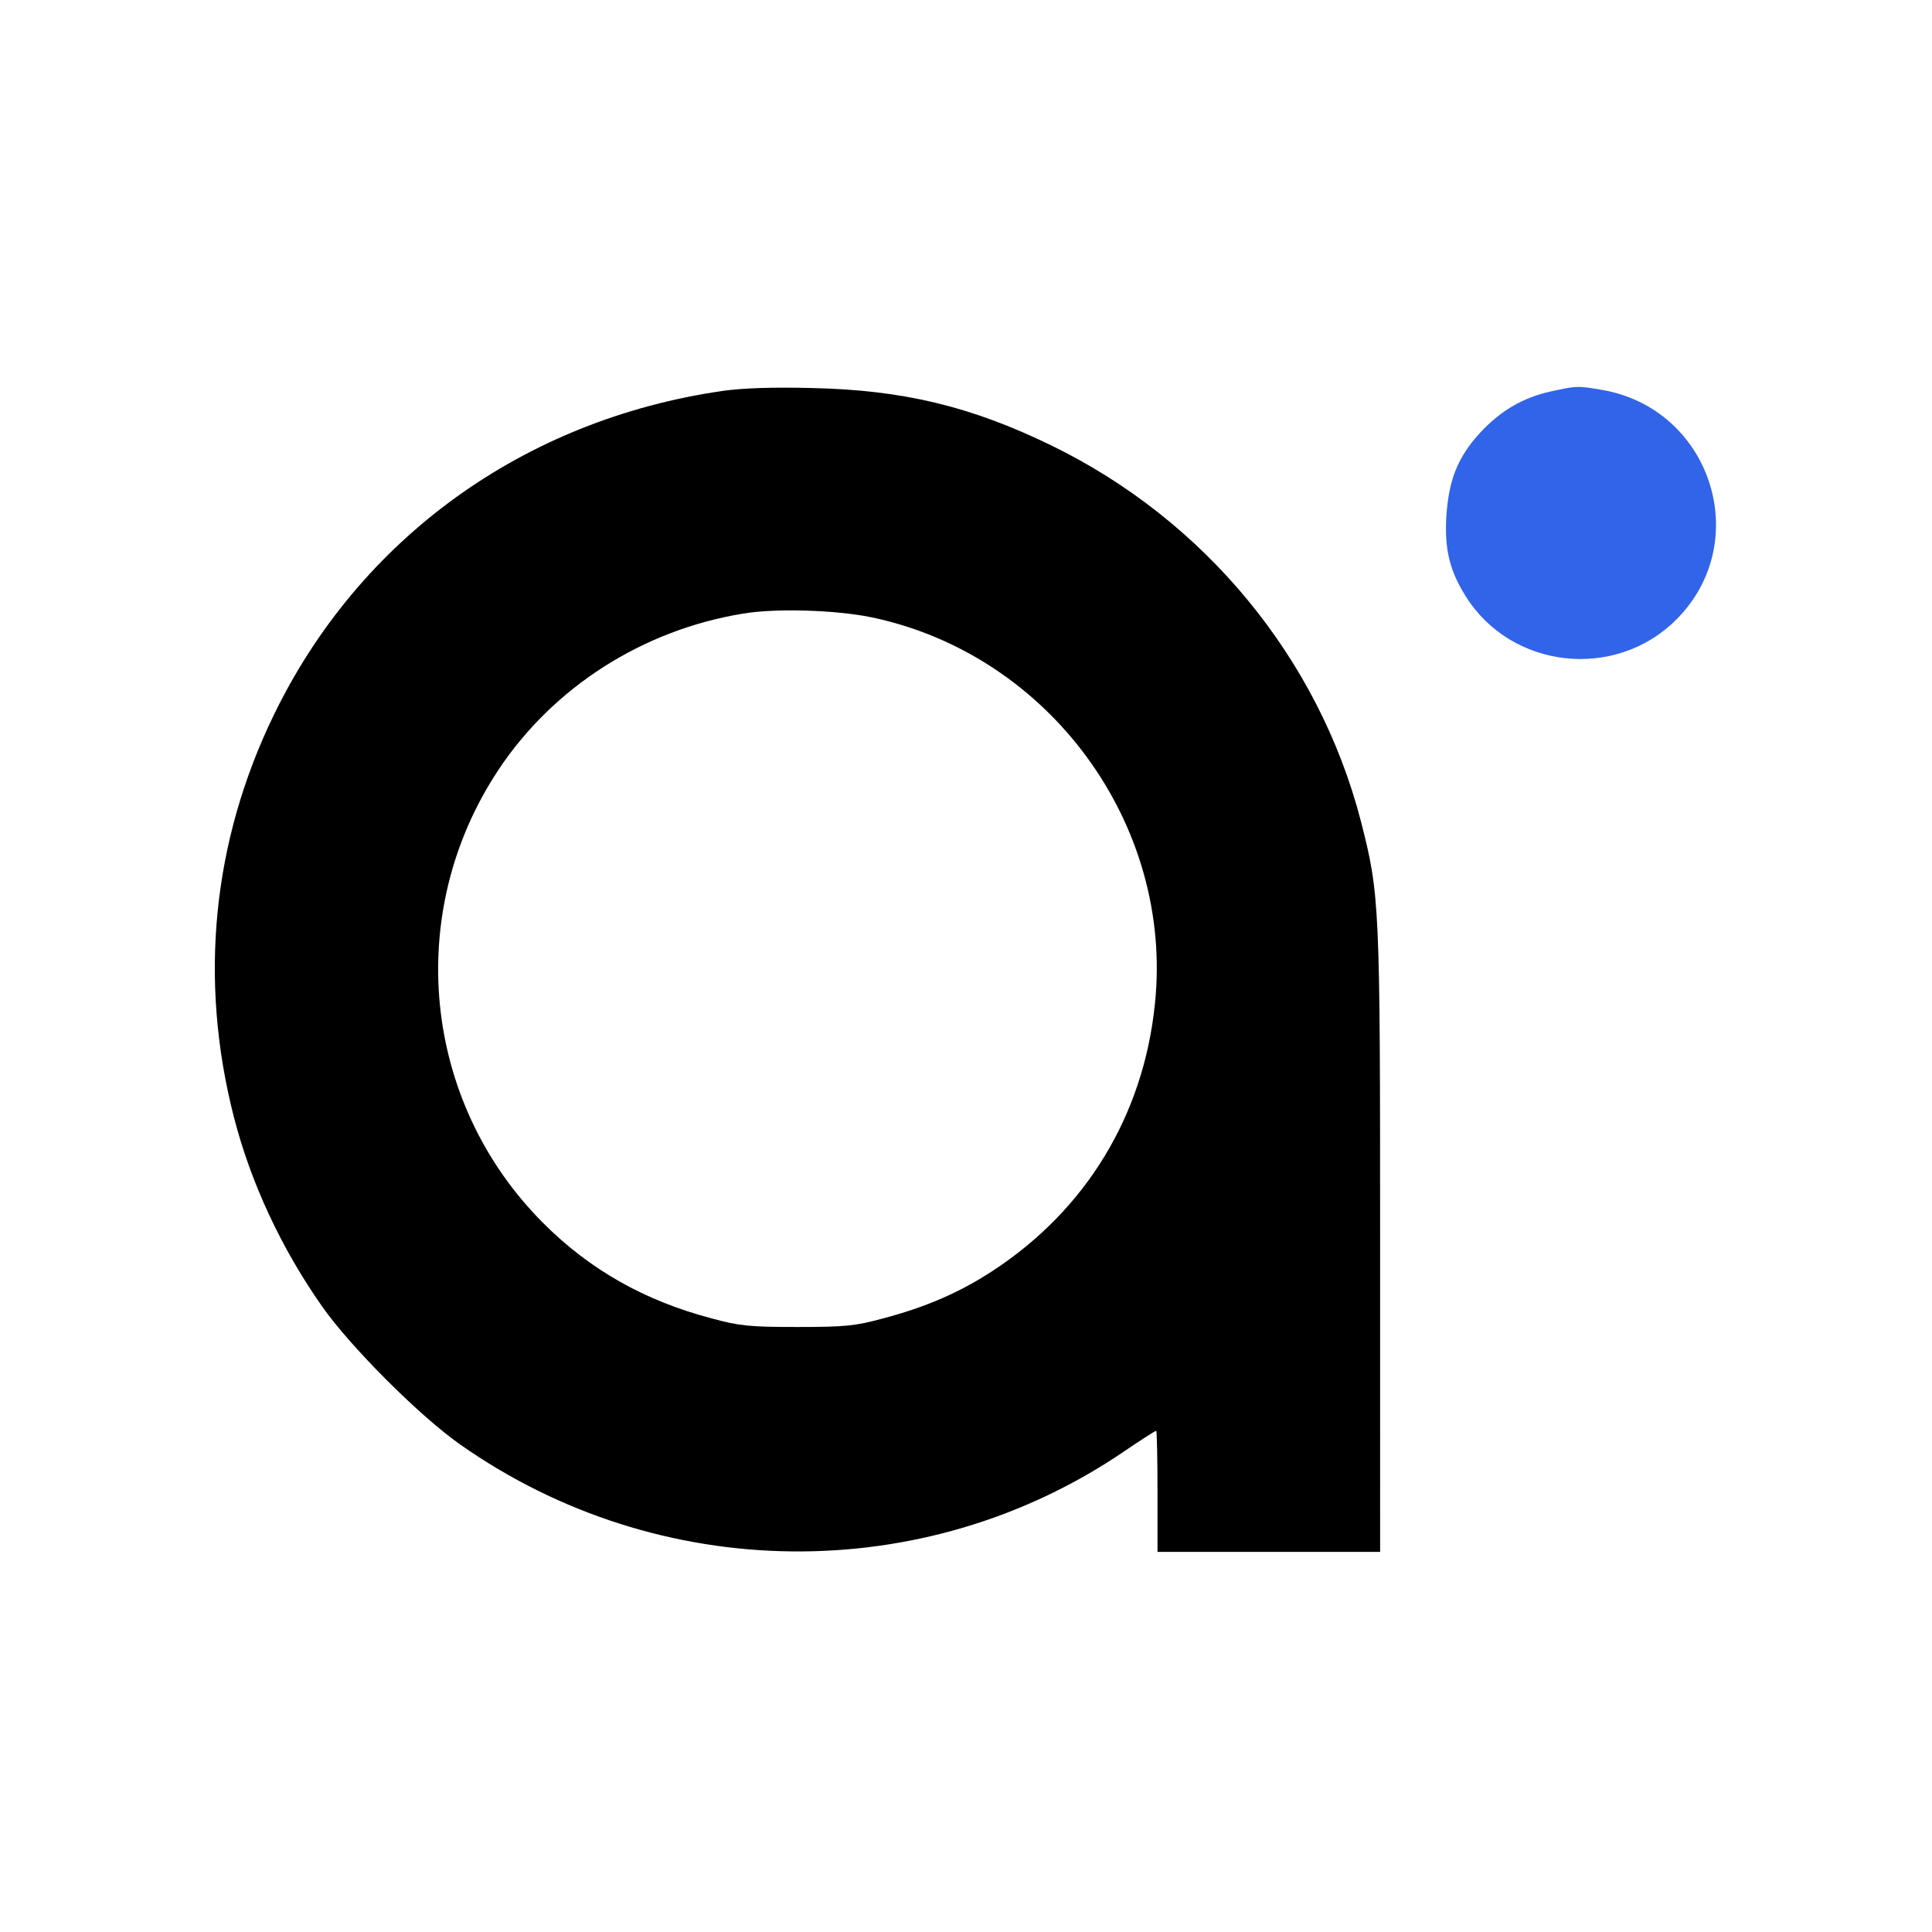 <svg xmlns="http://www.w3.org/2000/svg" viewBox="0 0 90 90" fill="none" fill-rule="evenodd" xmlns:v="https://vecta.io/nano"><path fill="#fff" d="M0 0h90v90H0z"/><g fill-rule="nonzero"><path fill="#000" d="M33.638 18.214c-9.242 1.342-16.898 6.863-20.893 15.113-2.852 5.887-3.492 12.322-1.845 18.728.793 3.081 2.227 6.131 4.102 8.8 1.312 1.876 4.56 5.124 6.436 6.436 9.257 6.512 21.595 6.649 30.882.351.808-.549 1.495-.991 1.54-.991.031 0 .061 1.266.061 2.821v2.821h10.37V57.895c0-15.784-.015-16.211-.9-19.658-1.967-7.58-7.275-14.015-14.427-17.492-3.736-1.815-6.893-2.577-11.133-2.669-1.845-.046-3.218 0-4.194.137zm6.939 10.538c8.296 1.723 14.107 9.654 13.222 18.026-.534 5.185-3.203 9.562-7.519 12.399-1.556 1.022-3.126 1.708-5.155 2.242-1.281.351-1.769.397-3.98.397s-2.699-.046-3.98-.397c-3.142-.824-5.688-2.272-7.854-4.438-5.643-5.643-6.512-14.458-2.089-21.122 2.562-3.858 6.725-6.512 11.392-7.275 1.54-.259 4.316-.168 5.963.168h0z"/><path fill="#3164e9" d="M72.268 18.229c-1.327.29-2.364.9-3.325 1.937-1.037 1.129-1.464 2.196-1.571 3.95-.076 1.51.168 2.486.915 3.675 2.12 3.37 6.939 3.919 9.791 1.083 3.66-3.645 1.617-9.882-3.508-10.721-1.083-.183-1.113-.183-2.303.076h0z"/></g></svg>